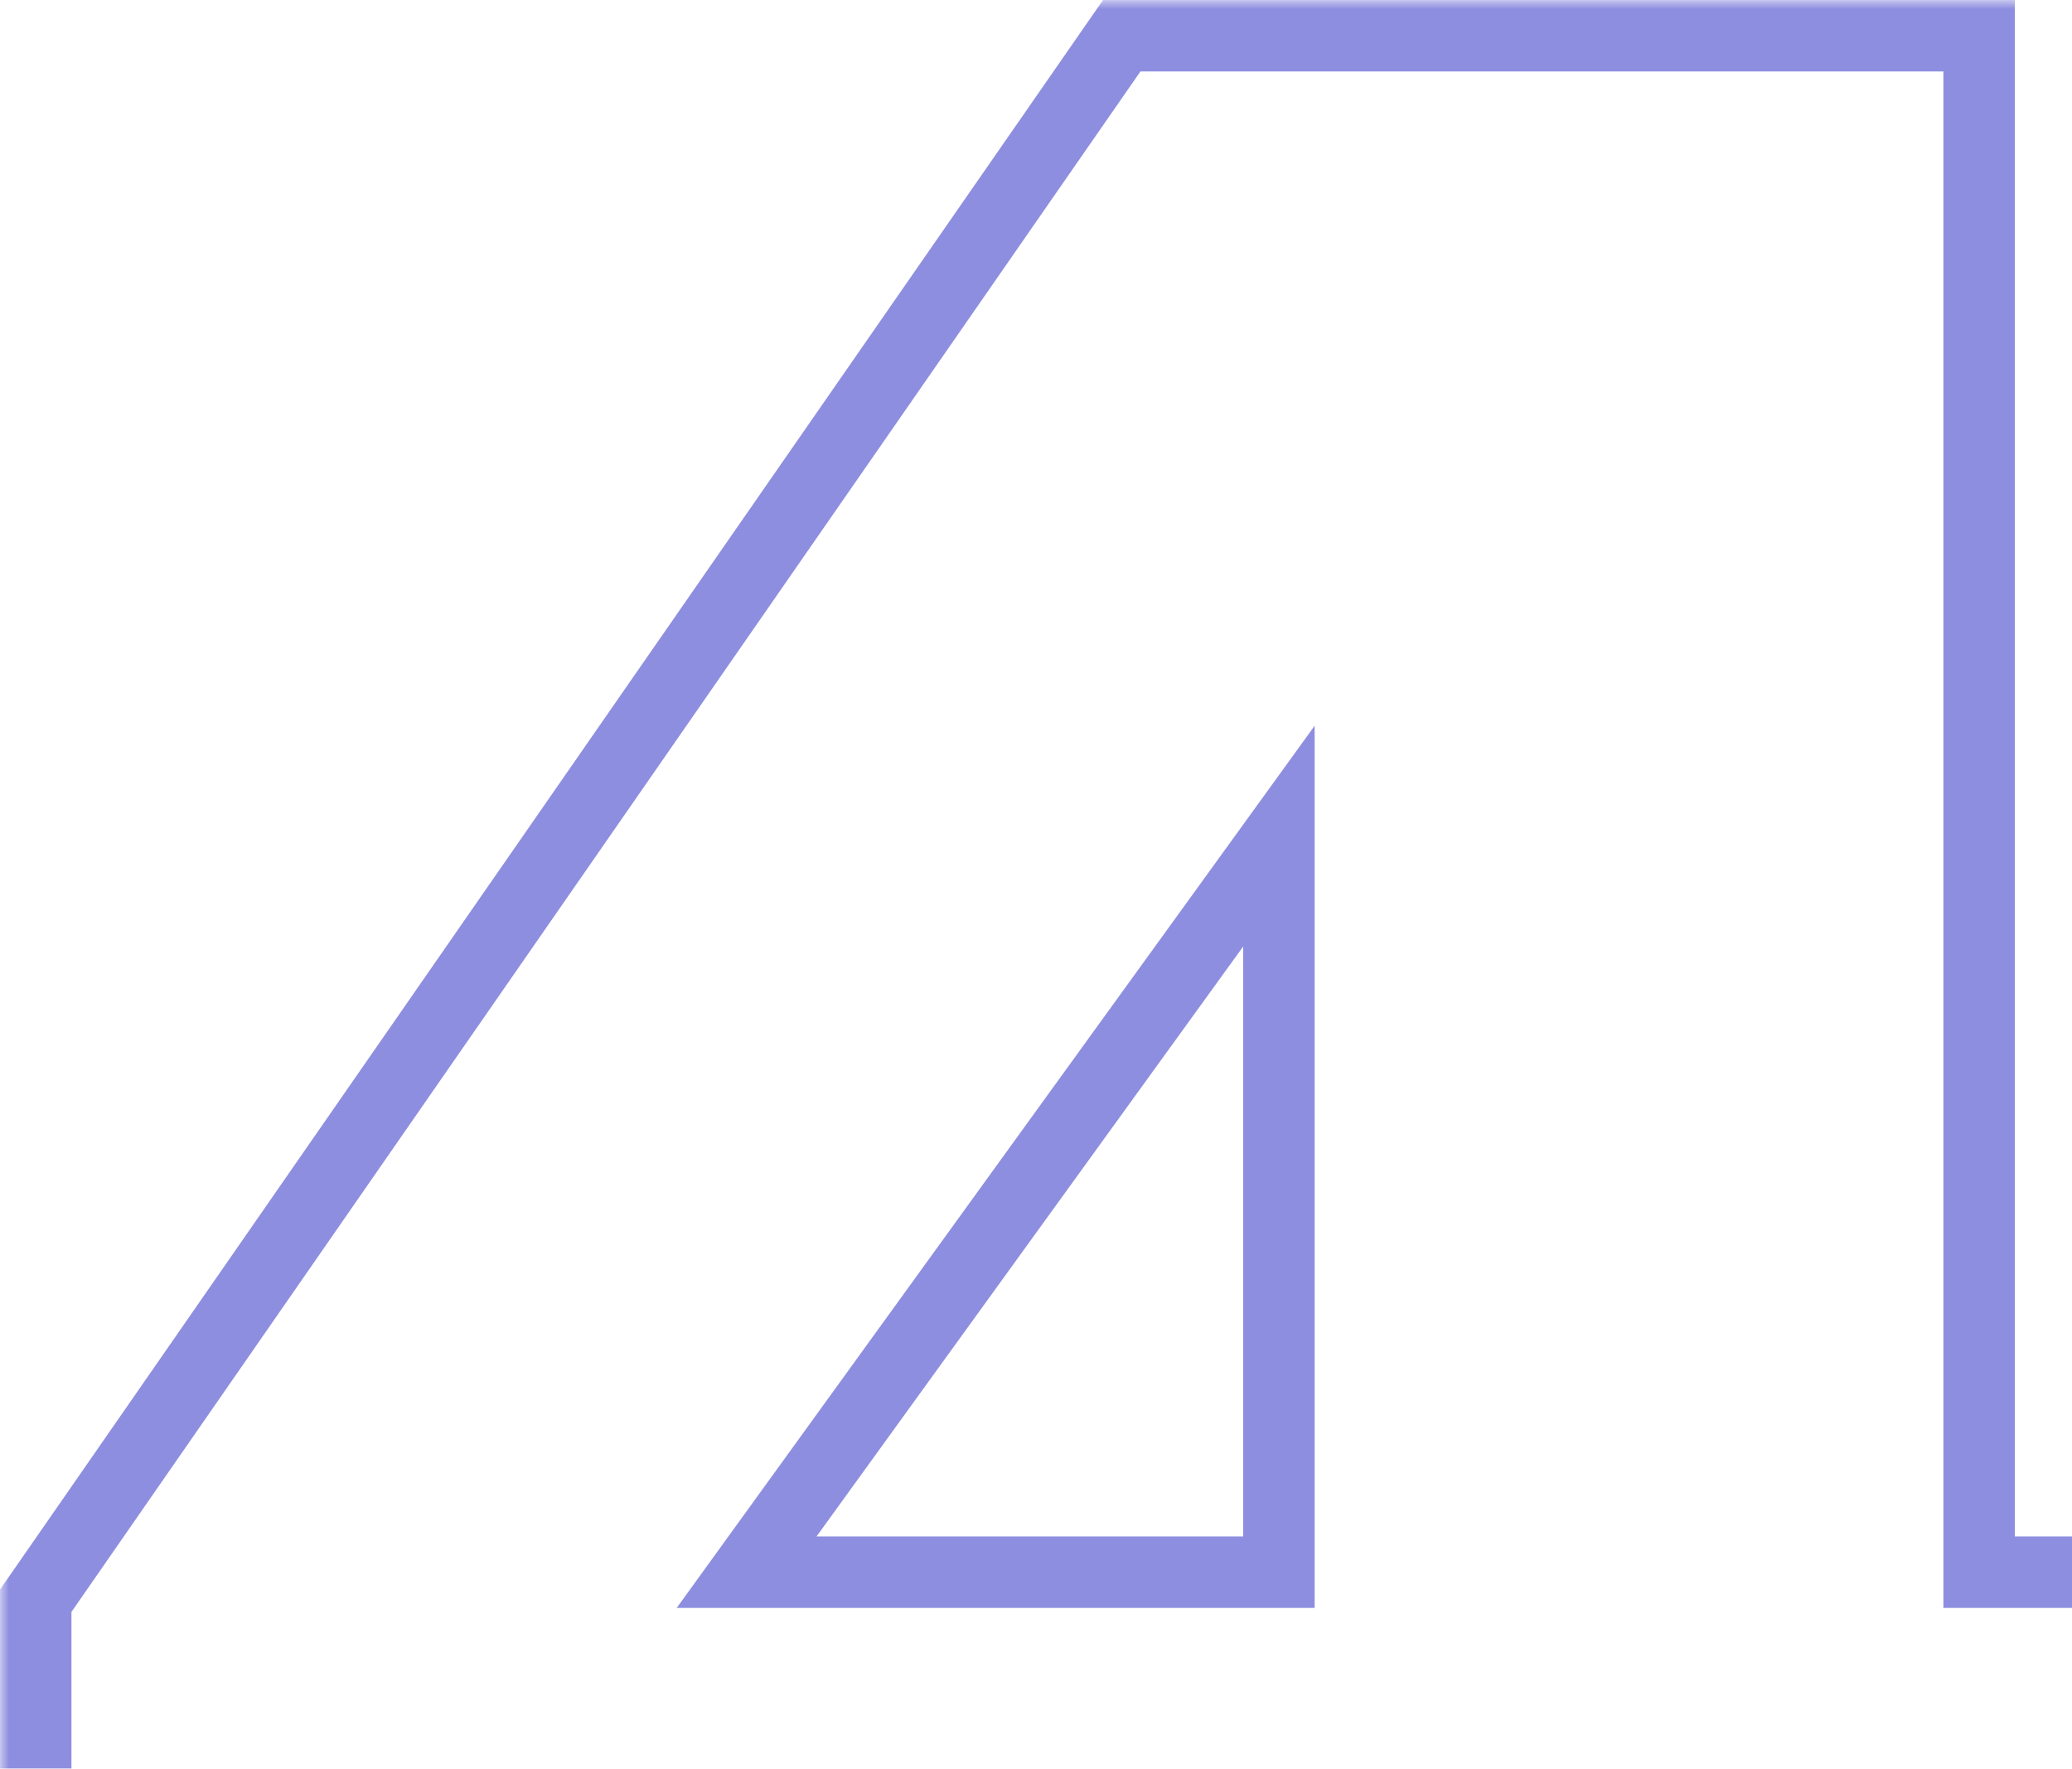 <svg width="116" height="99" viewBox="0 0 116 99" fill="none" xmlns="http://www.w3.org/2000/svg">
<mask id="path-1-outside-1_3109_21630" maskUnits="userSpaceOnUse" x="0" y="0" width="129" height="146" fill="black">
<rect fill="white" width="129" height="146"/>
<path d="M71.6 144V119.4H2V89.6L62.8 2H110.8V88H126.8V119.4H110.8V144H71.6ZM41.8 88H71.6V46.8L41.8 88Z"/>
</mask>
<path d="M71.6 144H69.6V146H71.6V144ZM71.6 119.4H73.6V117.4H71.6V119.4ZM2 119.4H2.38419e-07V121.4H2V119.4ZM2 89.6L0.357 88.46L2.38419e-07 88.974V89.6H2ZM62.8 2V-7.62939e-06H61.754L61.157 0.86L62.8 2ZM110.8 2H112.8V-7.62939e-06H110.8V2ZM110.8 88H108.8V90H110.8V88ZM126.8 88H128.8V86H126.8V88ZM126.8 119.4V121.4H128.8V119.4H126.8ZM110.8 119.4V117.4H108.8V119.4H110.8ZM110.8 144V146H112.8V144H110.8ZM41.8 88L40.179 86.828L37.885 90H41.8V88ZM71.6 88V90H73.6V88H71.6ZM71.6 46.8H73.6V40.622L69.98 45.628L71.6 46.8ZM71.6 144H73.6V119.4H71.6H69.6V144H71.6ZM71.6 119.4V117.4H2V119.4V121.4H71.6V119.4ZM2 119.4H4V89.6H2H2.38419e-07V119.4H2ZM2 89.6L3.643 90.74L64.443 3.14L62.8 2L61.157 0.86L0.357 88.46L2 89.6ZM62.8 2V4H110.8V2V-7.62939e-06H62.8V2ZM110.8 2H108.8V88H110.8H112.8V2H110.8ZM110.8 88V90H126.8V88V86H110.8V88ZM126.8 88H124.8V119.4H126.8H128.8V88H126.8ZM126.8 119.4V117.4H110.8V119.4V121.4H126.8V119.4ZM110.8 119.4H108.8V144H110.8H112.8V119.4H110.8ZM110.8 144V142H71.6V144V146H110.8V144ZM41.8 88V90H71.6V88V86H41.8V88ZM71.6 88H73.6V46.8H71.6H69.6V88H71.6ZM71.6 46.8L69.98 45.628L40.179 86.828L41.8 88L43.42 89.172L73.221 47.972L71.6 46.8Z" fill="#8E8EE0" mask="url(#path-1-outside-1_3109_21630)"/>
</svg>
